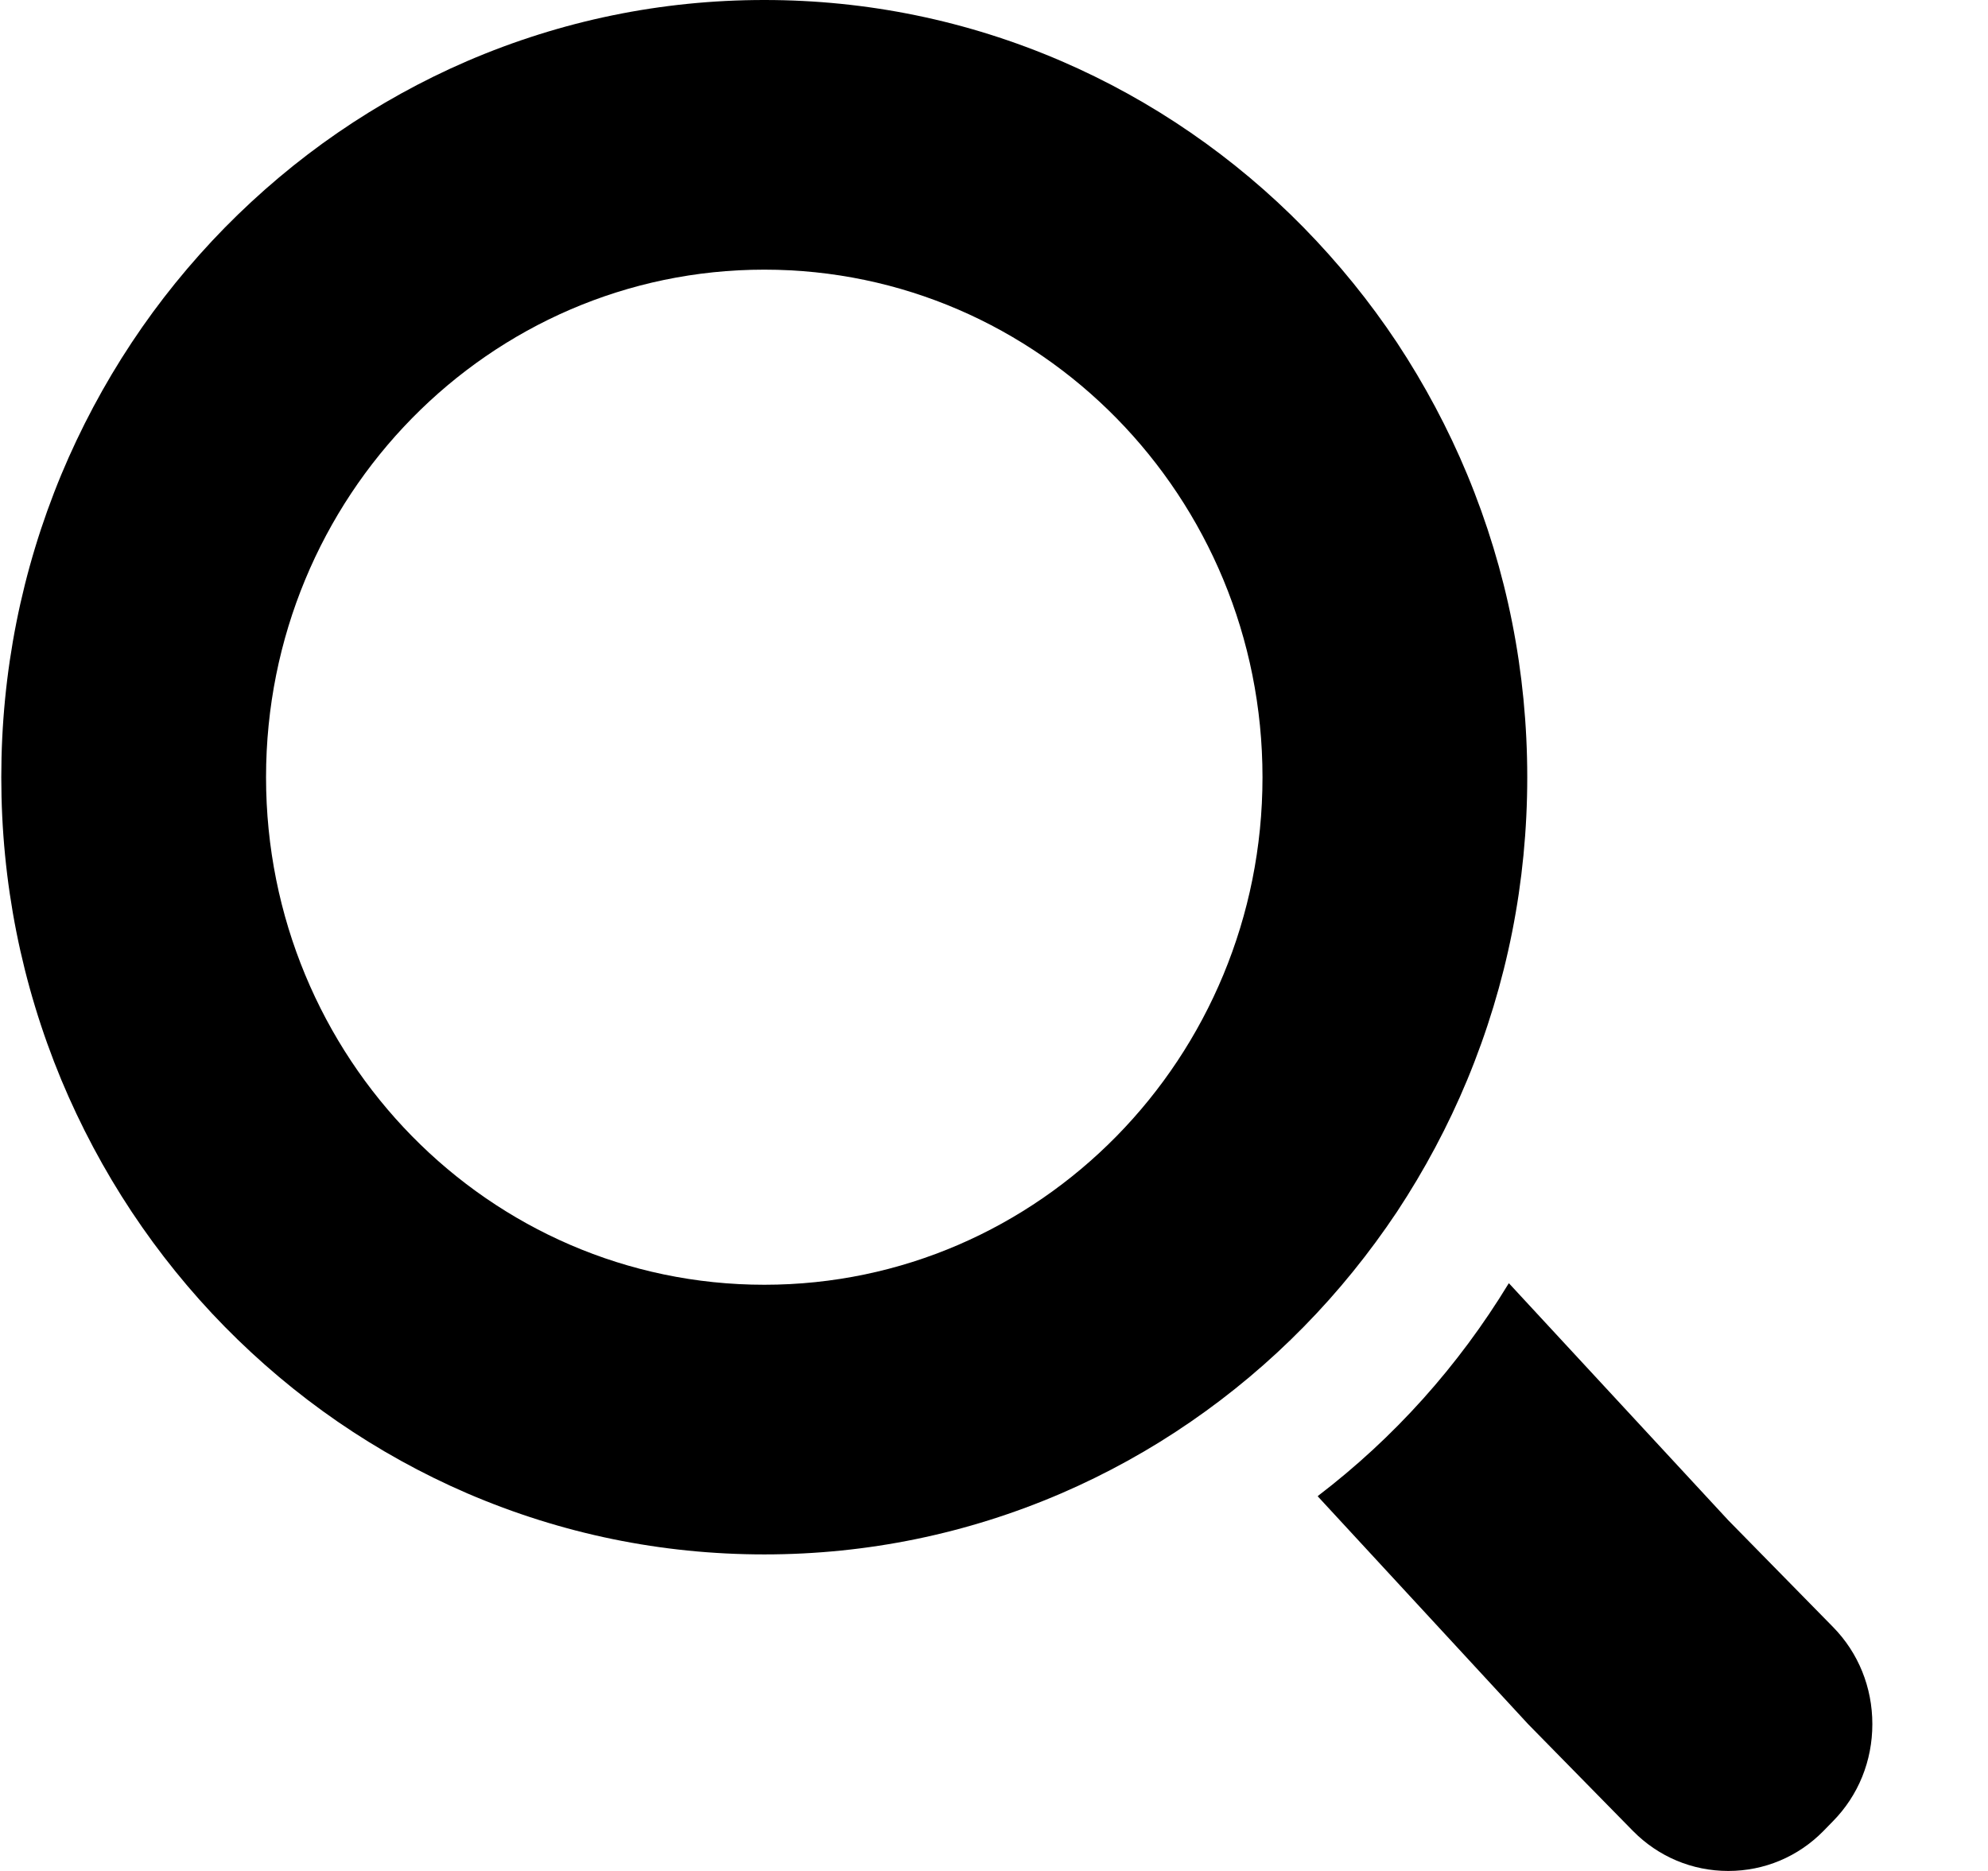 <svg width="17" height="16" viewBox="0 0 17 16" fill="none" xmlns="http://www.w3.org/2000/svg">
<g clip-path="url(#clip0_1_128)">
<path d="M12.547 9.234C12.887 8.414 13.06 7.544 13.06 6.647C13.06 5.749 12.887 4.879 12.547 4.059C12.384 3.666 12.181 3.286 11.946 2.93C11.712 2.578 11.444 2.248 11.149 1.947C10.854 1.646 10.529 1.373 10.183 1.135C9.835 0.895 9.462 0.689 9.075 0.522C8.271 0.176 7.416 0 6.536 0C5.655 0 4.801 0.176 3.996 0.522C3.609 0.689 3.237 0.895 2.888 1.135C2.542 1.373 2.218 1.646 1.922 1.947C1.627 2.248 1.359 2.578 1.126 2.93C0.89 3.286 0.688 3.666 0.524 4.059C0.184 4.879 0.011 5.749 0.011 6.647C0.011 7.544 0.184 8.414 0.524 9.234C0.688 9.627 0.89 10.007 1.126 10.363C1.359 10.714 1.627 11.046 1.922 11.346C2.218 11.647 2.542 11.92 2.888 12.158C3.237 12.398 3.609 12.604 3.996 12.771C4.801 13.117 5.655 13.293 6.536 13.293C7.416 13.293 8.271 13.117 9.075 12.771C9.462 12.604 9.835 12.398 10.183 12.158C10.529 11.92 10.854 11.647 11.149 11.346C11.444 11.046 11.712 10.714 11.946 10.363C12.181 10.007 12.384 9.627 12.547 9.234ZM6.536 10.987C4.182 10.987 2.275 9.044 2.275 6.647C2.275 4.249 4.182 2.306 6.536 2.306C8.889 2.306 10.796 4.249 10.796 6.647C10.796 9.044 8.889 10.987 6.536 10.987ZM15.675 13.914L14.779 13.001L12.905 10.976L12.903 10.975L12.901 10.976C12.47 11.684 11.922 12.295 11.27 12.793L11.269 12.795L11.27 12.798L13.068 14.745L13.964 15.658C14.181 15.878 14.47 16 14.779 16C15.088 16 15.377 15.878 15.593 15.658L15.675 15.574C15.892 15.353 16.011 15.059 16.011 14.744C16.011 14.43 15.892 14.135 15.675 13.914Z" fill="black"/>
</g>
<defs>
<clipPath id="clip0_1_128">
<rect width="16" height="16" fill="white" transform="translate(0.011)"/>
</clipPath>
</defs>
</svg>
